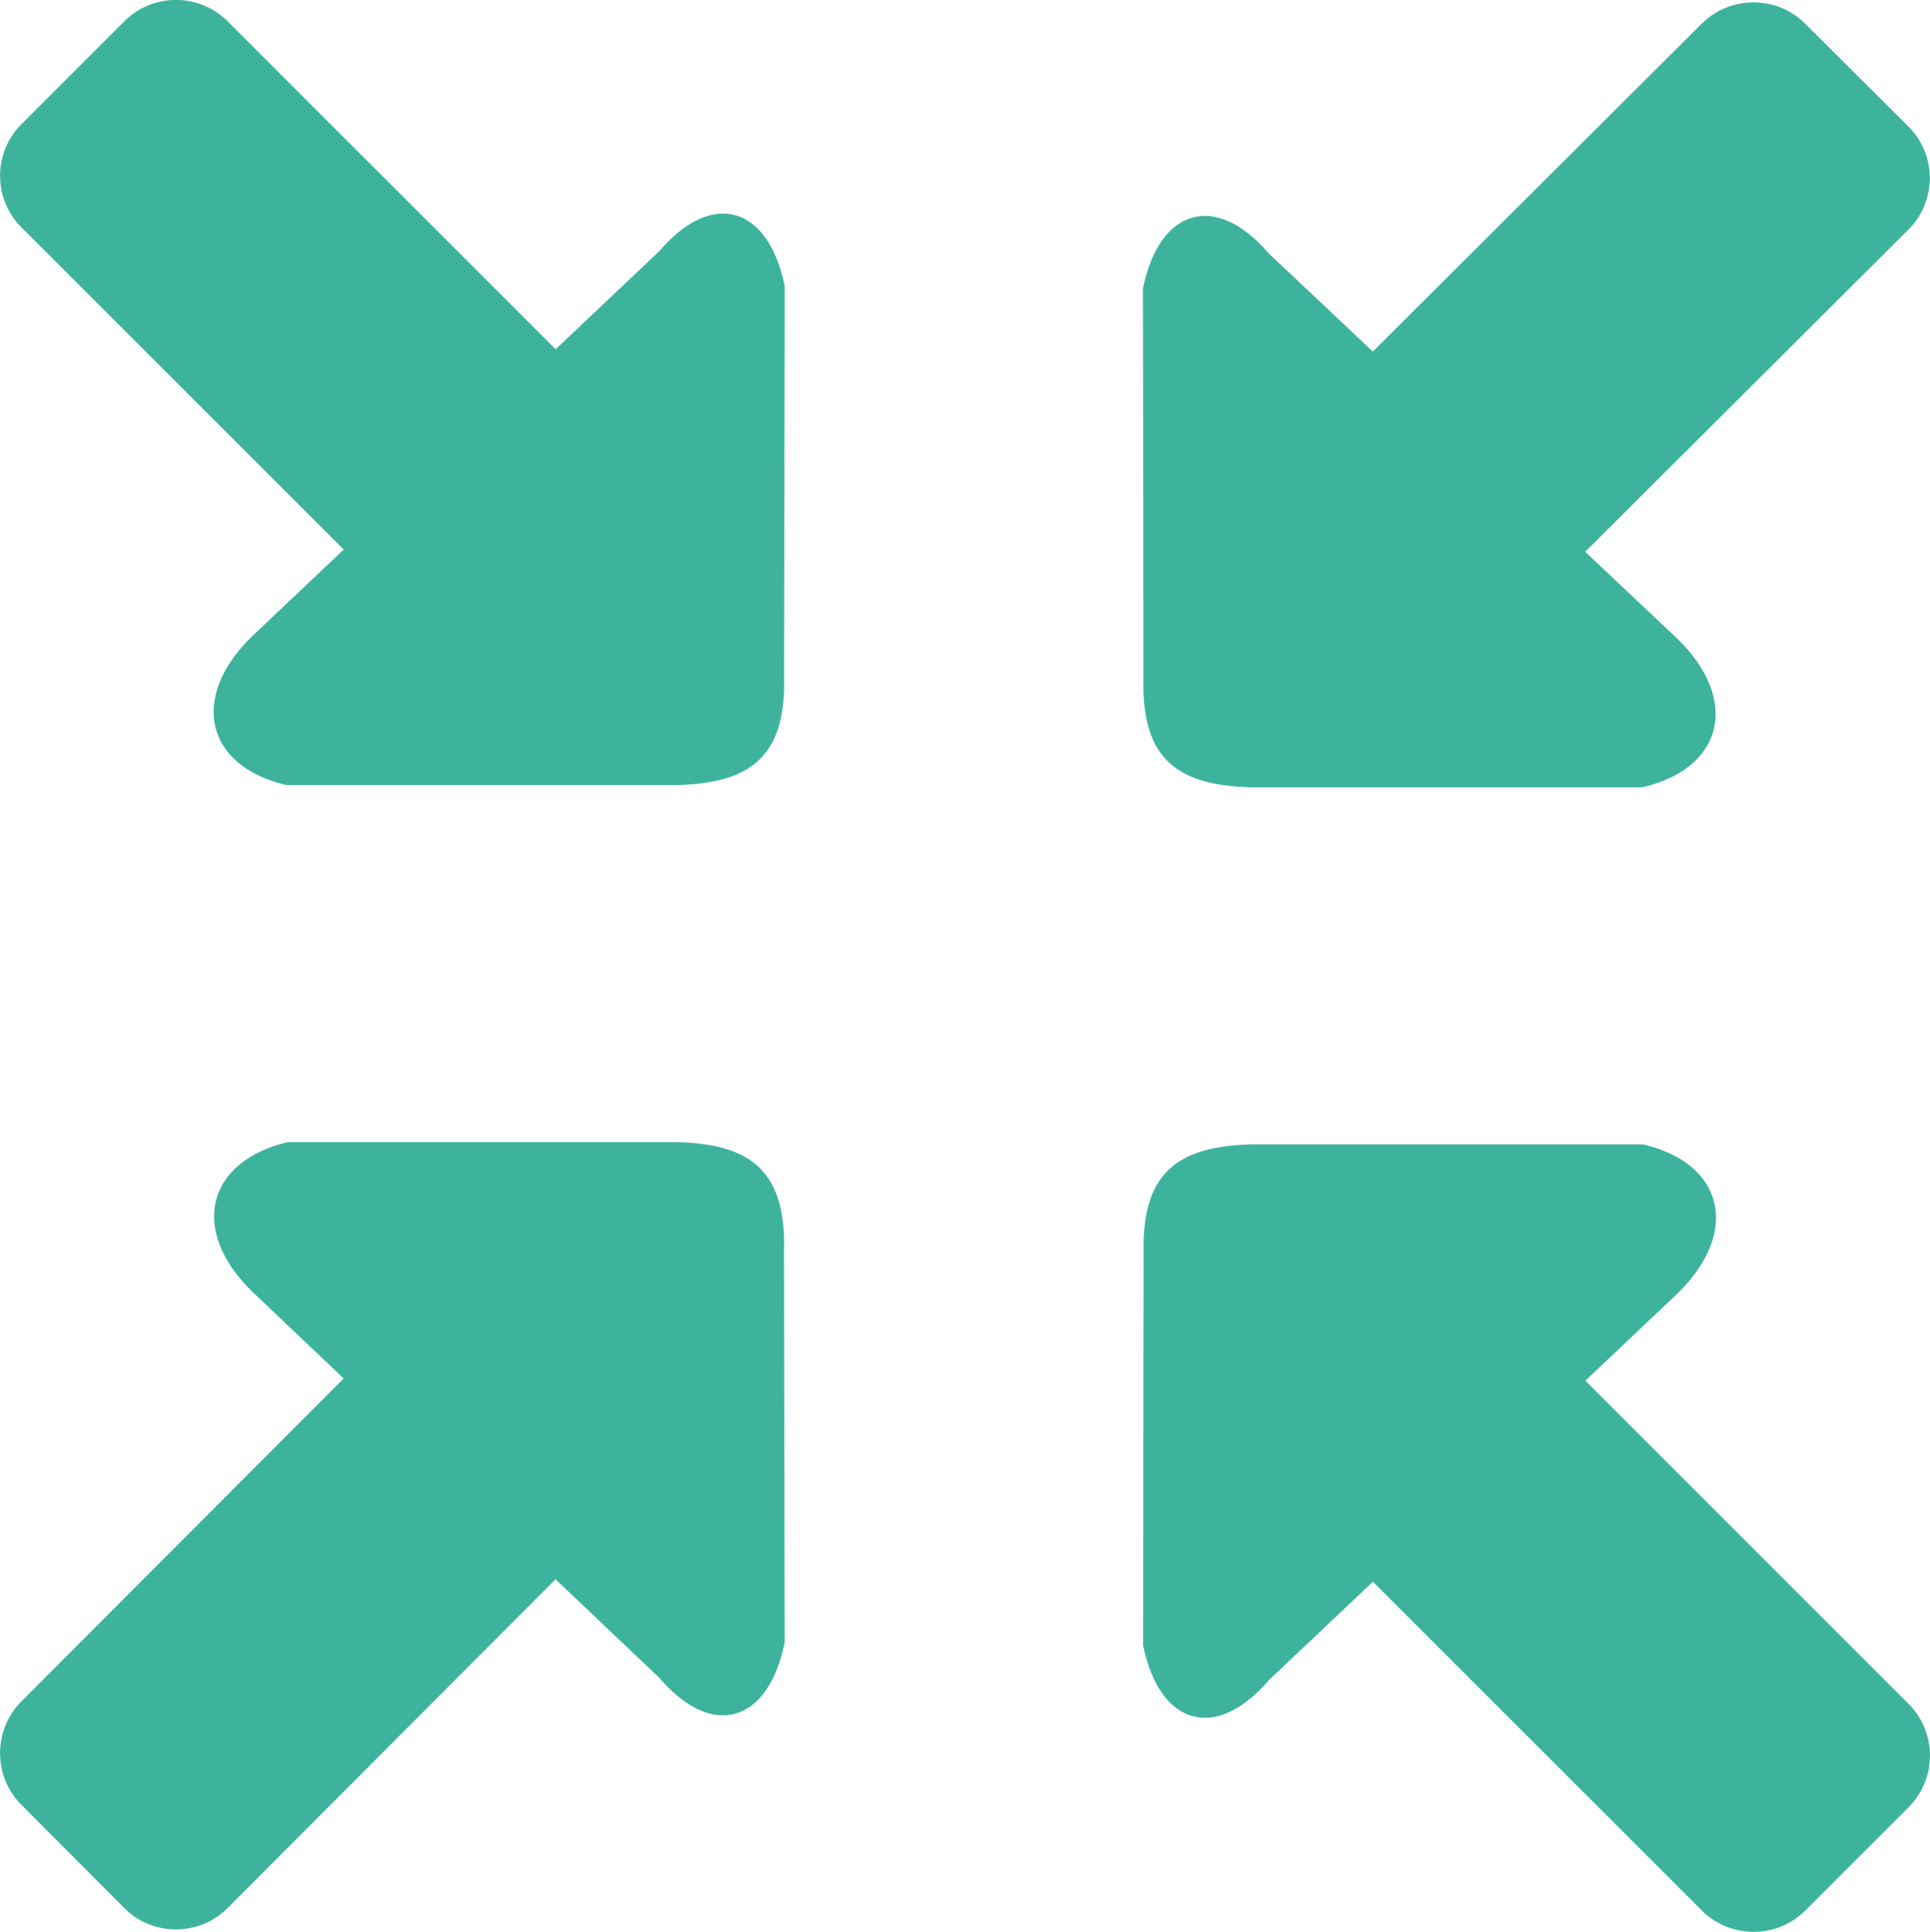 <svg xmlns="http://www.w3.org/2000/svg" width="27.018" height="27.049"><path fill="#3DB39E" d="M17.499 11.023h5.494c1.14-.267 1.361-1.225.496-2.073l-1.298-1.224 4.524-4.511c.4-.398.401-1.045.001-1.443l-1.446-1.441c-.398-.398-1.049-.397-1.448.001l-4.604 4.59-1.458-1.375c-.736-.859-1.528-.639-1.76.492l.008 5.48c-.029 1.197.58 1.472 1.491 1.504z"/><path fill="#3DB39E" d="M22.194 19.331l1.298-1.229c.867-.852.648-1.812-.491-2.079h-5.501c-.911.033-1.521.31-1.49 1.513l-.008 5.497c.23 1.134 1.022 1.354 1.76.492l1.457-1.379 4.604 4.603c.399.399 1.049.399 1.448.002l1.447-1.447c.4-.4.399-1.049-.001-1.449l-4.523-4.524z"/><path fill="#3DB39E" d="M9.231 3.515l-1.452 1.375-4.593-4.592c-.399-.398-1.046-.399-1.444-.001l-1.443 1.443c-.398.399-.397 1.046.001 1.444l4.512 4.511-1.294 1.224c-.863.849-.645 1.807.491 2.073h5.482c.909-.032 1.516-.307 1.485-1.506l.009-5.48c-.23-1.13-1.02-1.351-1.754-.491z"/><path fill="#3DB39E" d="M9.491 15.991h-5.462c-1.136.269-1.375 1.229-.512 2.08l1.294 1.229-4.511 4.521c-.398.4-.399 1.049-.001 1.449l1.443 1.447c.397.397 1.046.397 1.444-.002l4.591-4.603 1.452 1.379c.734.861 1.523.642 1.755-.491l-.009-5.498c.032-1.202-.574-1.478-1.484-1.511z"/></svg>